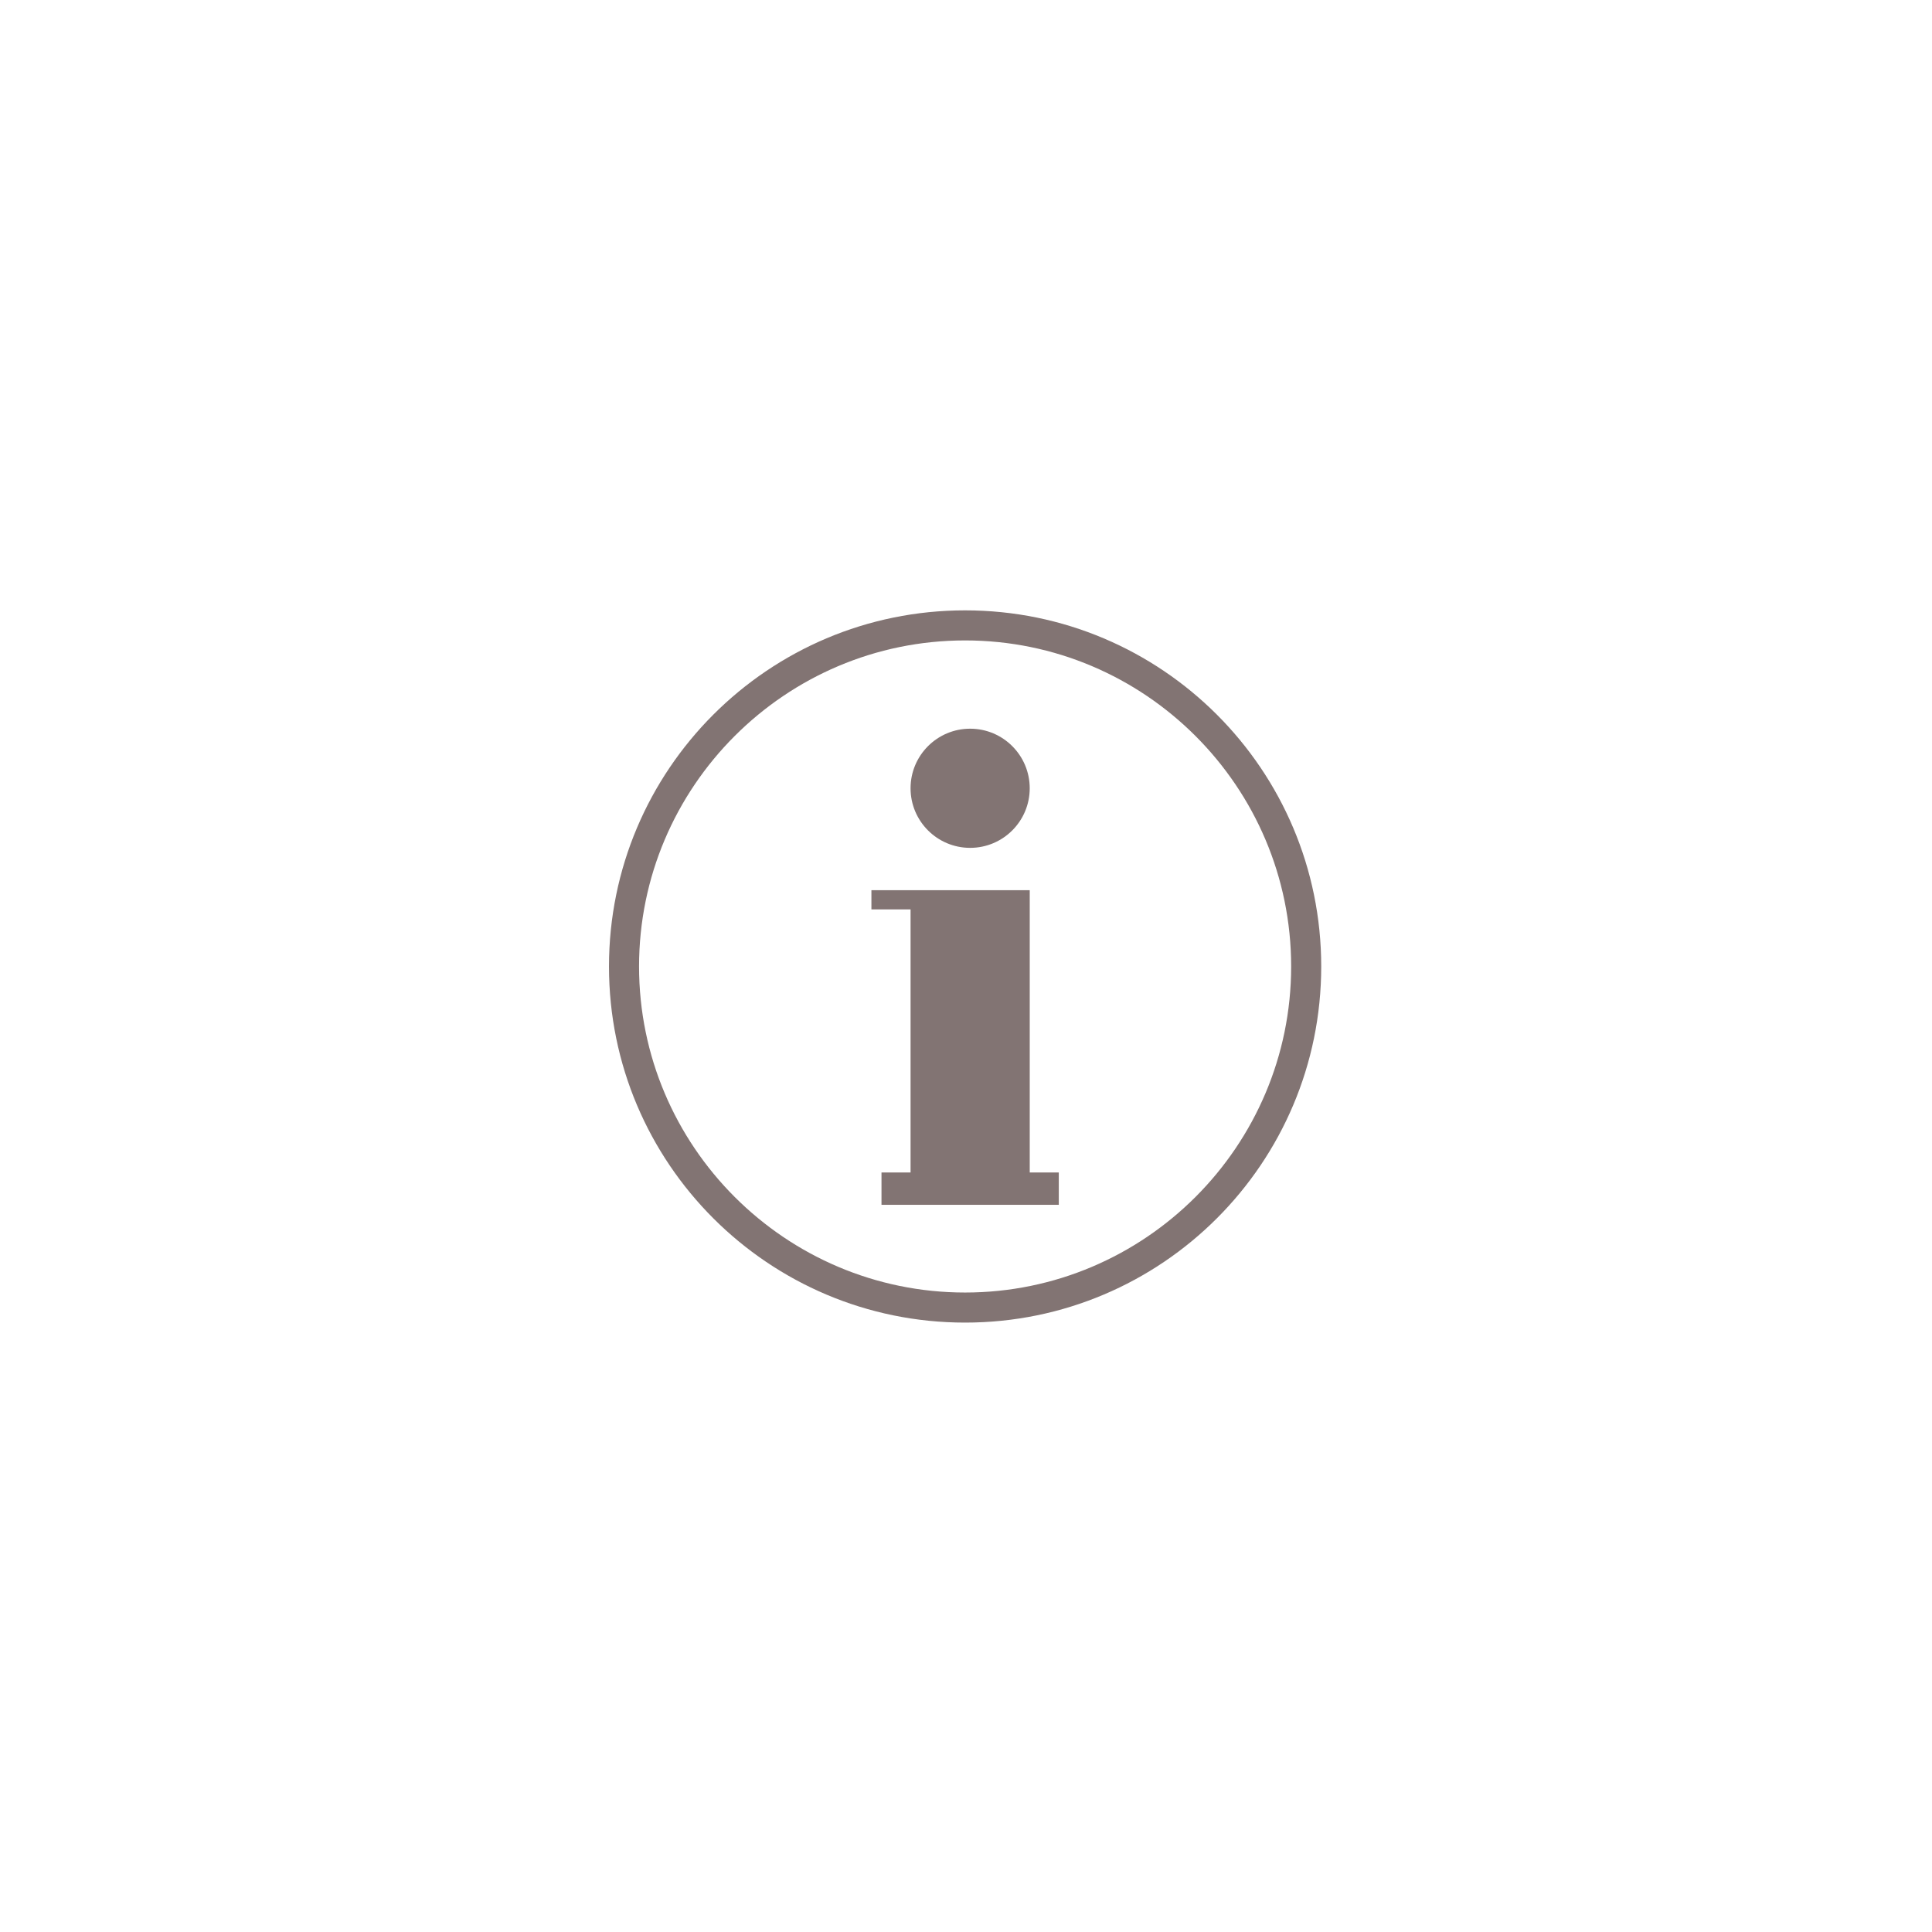<?xml version="1.0" encoding="UTF-8" standalone="no"?>
<!DOCTYPE svg PUBLIC "-//W3C//DTD SVG 1.1//EN" "http://www.w3.org/Graphics/SVG/1.1/DTD/svg11.dtd">
<svg width="100%" height="100%" viewBox="0 0 4728 4728" version="1.1" xmlns="http://www.w3.org/2000/svg" xmlns:xlink="http://www.w3.org/1999/xlink" xml:space="preserve" style="fill-rule:evenodd;clip-rule:evenodd;stroke-linejoin:round;stroke-miterlimit:1.414;">
    <g transform="matrix(1.333,0,0,1.333,0,0)">
        <g transform="matrix(4.167,0,0,4.167,0,0)">
            <path d="M425.192,569.45C345.989,569.45 281.549,505.011 281.549,425.798C281.549,346.595 345.989,282.155 425.192,282.155C504.405,282.155 568.844,346.595 568.844,425.798C568.844,505.011 504.405,569.45 425.192,569.45ZM425.201,268.907C338.547,268.907 268.301,339.152 268.301,425.808C268.301,512.453 338.547,582.699 425.201,582.699C511.847,582.699 582.093,512.453 582.093,425.808C582.093,339.152 511.847,268.907 425.201,268.907Z" style="fill:rgb(130,116,115);fill-rule:nonzero;"/>
            <g transform="matrix(1,0,0,1,0,0.24)">
                <path d="M453.667,347.051C453.667,361.549 441.914,373.301 427.417,373.301C412.919,373.301 401.167,361.549 401.167,347.051C401.167,332.554 412.919,320.801 427.417,320.801C441.914,320.801 453.667,332.554 453.667,347.051Z" style="fill:rgb(130,116,115);fill-rule:nonzero;"/>
            </g>
            <path d="M466.473,516.562L466.473,530.805L388.361,530.805L388.361,516.562L401.171,516.562L401.171,400.65L383.921,400.65L383.921,392.197L453.671,392.197L453.671,516.562L466.473,516.562Z" style="fill:rgb(130,116,115);fill-rule:nonzero;"/>
        </g>
    </g>
</svg>

